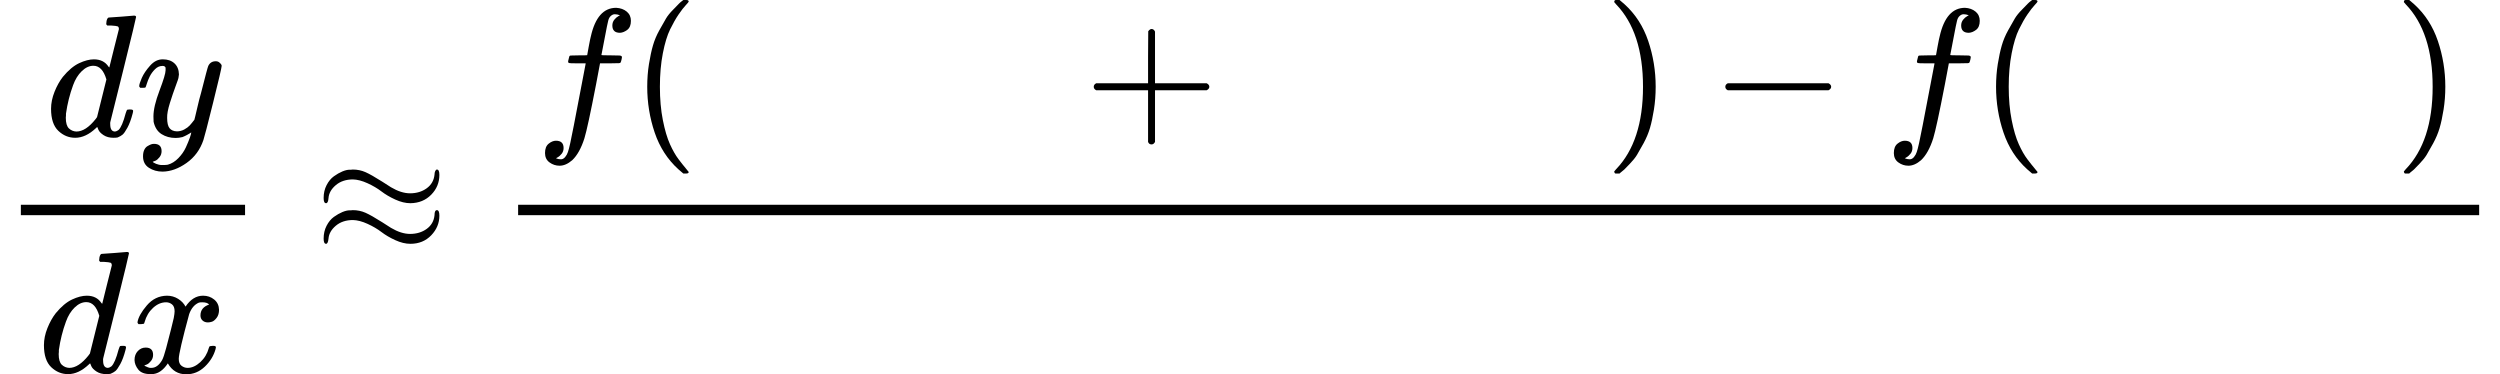 <?xml version="1.0" encoding="UTF-8" standalone="no" ?>
<svg xmlns="http://www.w3.org/2000/svg" width="260.752px" height="39.040px" viewBox="0 -1460 14406.4 2157" xmlns:xlink="http://www.w3.org/1999/xlink" style="">
<defs>
<path id="MJX-6-TEX-I-64" d="M366 683Q367 683 438 688T511 694Q523 694 523 686Q523 679 450 384T375 83T374 68Q374 26 402 26Q411 27 422 35Q443 55 463 131Q469 151 473 152Q475 153 483 153H487H491Q506 153 506 145Q506 140 503 129Q490 79 473 48T445 8T417 -8Q409 -10 393 -10Q359 -10 336 5T306 36L300 51Q299 52 296 50Q294 48 292 46Q233 -10 172 -10Q117 -10 75 30T33 157Q33 205 53 255T101 341Q148 398 195 420T280 442Q336 442 364 400Q369 394 369 396Q370 400 396 505T424 616Q424 629 417 632T378 637H357Q351 643 351 645T353 664Q358 683 366 683ZM352 326Q329 405 277 405Q242 405 210 374T160 293Q131 214 119 129Q119 126 119 118T118 106Q118 61 136 44T179 26Q233 26 290 98L298 109L352 326Z">
</path>
<!--d-->
<path id="MJX-6-TEX-I-79" d="M21 287Q21 301 36 335T84 406T158 442Q199 442 224 419T250 355Q248 336 247 334Q247 331 231 288T198 191T182 105Q182 62 196 45T238 27Q261 27 281 38T312 61T339 94Q339 95 344 114T358 173T377 247Q415 397 419 404Q432 431 462 431Q475 431 483 424T494 412T496 403Q496 390 447 193T391 -23Q363 -106 294 -155T156 -205Q111 -205 77 -183T43 -117Q43 -95 50 -80T69 -58T89 -48T106 -45Q150 -45 150 -87Q150 -107 138 -122T115 -142T102 -147L99 -148Q101 -153 118 -160T152 -167H160Q177 -167 186 -165Q219 -156 247 -127T290 -65T313 -9T321 21L315 17Q309 13 296 6T270 -6Q250 -11 231 -11Q185 -11 150 11T104 82Q103 89 103 113Q103 170 138 262T173 379Q173 380 173 381Q173 390 173 393T169 400T158 404H154Q131 404 112 385T82 344T65 302T57 280Q55 278 41 278H27Q21 284 21 287Z">
</path>
<!--y-->
<path id="MJX-6-TEX-I-78" d="M52 289Q59 331 106 386T222 442Q257 442 286 424T329 379Q371 442 430 442Q467 442 494 420T522 361Q522 332 508 314T481 292T458 288Q439 288 427 299T415 328Q415 374 465 391Q454 404 425 404Q412 404 406 402Q368 386 350 336Q290 115 290 78Q290 50 306 38T341 26Q378 26 414 59T463 140Q466 150 469 151T485 153H489Q504 153 504 145Q504 144 502 134Q486 77 440 33T333 -11Q263 -11 227 52Q186 -10 133 -10H127Q78 -10 57 16T35 71Q35 103 54 123T99 143Q142 143 142 101Q142 81 130 66T107 46T94 41L91 40Q91 39 97 36T113 29T132 26Q168 26 194 71Q203 87 217 139T245 247T261 313Q266 340 266 352Q266 380 251 392T217 404Q177 404 142 372T93 290Q91 281 88 280T72 278H58Q52 284 52 289Z">
</path>
<!--x-->
<path id="MJX-6-TEX-N-2248" d="M55 319Q55 360 72 393T114 444T163 472T205 482Q207 482 213 482T223 483Q262 483 296 468T393 413L443 381Q502 346 553 346Q609 346 649 375T694 454Q694 465 698 474T708 483Q722 483 722 452Q722 386 675 338T555 289Q514 289 468 310T388 357T308 404T224 426Q164 426 125 393T83 318Q81 289 69 289Q55 289 55 319ZM55 85Q55 126 72 159T114 210T163 238T205 248Q207 248 213 248T223 249Q262 249 296 234T393 179L443 147Q502 112 553 112Q609 112 649 141T694 220Q694 249 708 249T722 217Q722 153 675 104T555 55Q514 55 468 76T388 123T308 170T224 192Q164 192 125 159T83 84Q80 55 69 55Q55 55 55 85Z">
</path>
<!--equals-->
<path id="MJX-6-TEX-I-66" d="M118 -162Q120 -162 124 -164T135 -167T147 -168Q160 -168 171 -155T187 -126Q197 -99 221 27T267 267T289 382V385H242Q195 385 192 387Q188 390 188 397L195 425Q197 430 203 430T250 431Q298 431 298 432Q298 434 307 482T319 540Q356 705 465 705Q502 703 526 683T550 630Q550 594 529 578T487 561Q443 561 443 603Q443 622 454 636T478 657L487 662Q471 668 457 668Q445 668 434 658T419 630Q412 601 403 552T387 469T380 433Q380 431 435 431Q480 431 487 430T498 424Q499 420 496 407T491 391Q489 386 482 386T428 385H372L349 263Q301 15 282 -47Q255 -132 212 -173Q175 -205 139 -205Q107 -205 81 -186T55 -132Q55 -95 76 -78T118 -61Q162 -61 162 -103Q162 -122 151 -136T127 -157L118 -162Z">
</path>
<!--f-->
<path id="MJX-6-TEX-N-28" d="M94 250Q94 319 104 381T127 488T164 576T202 643T244 695T277 729T302 750H315H319Q333 750 333 741Q333 738 316 720T275 667T226 581T184 443T167 250T184 58T225 -81T274 -167T316 -220T333 -241Q333 -250 318 -250H315H302L274 -226Q180 -141 137 -14T94 250Z">
</path>
<!--(-->
<path id="MJX-6-TEX-N-2B" d="M56 237T56 250T70 270H369V420L370 570Q380 583 389 583Q402 583 409 568V270H707Q722 262 722 250T707 230H409V-68Q401 -82 391 -82H389H387Q375 -82 369 -68V230H70Q56 237 56 250Z">
</path>
<!--+-->
<path id="MJX-6-TEX-N-29" d="M60 749L64 750Q69 750 74 750H86L114 726Q208 641 251 514T294 250Q294 182 284 119T261 12T224 -76T186 -143T145 -194T113 -227T90 -246Q87 -249 86 -250H74Q66 -250 63 -250T58 -247T55 -238Q56 -237 66 -225Q221 -64 221 250T66 725Q56 737 55 738Q55 746 60 749Z">
</path>
<!--)-->
<path id="MJX-6-TEX-N-2212" d="M84 237T84 250T98 270H679Q694 262 694 250T679 230H98Q84 237 84 250Z">
</path>
</defs>
<g stroke="currentColor" fill="currentColor" stroke-width="0" transform="matrix(1 0 0 -1 0 0)">
<g data-mml-node="math">
<g data-mml-node="mfrac">
<g data-mml-node="mrow" transform="translate(261, 676)">
<g data-mml-node="mi">
<use xlink:href="#MJX-6-TEX-I-64">
</use>
</g>
<g data-mml-node="mi" transform="translate(520, 0)">
<use xlink:href="#MJX-6-TEX-I-79">
</use>
</g>
</g>
<g data-mml-node="mrow" transform="translate(220, -686)">
<g data-mml-node="mi">
<use xlink:href="#MJX-6-TEX-I-64">
</use>
</g>
<g data-mml-node="mi" transform="translate(520, 0)">
<use xlink:href="#MJX-6-TEX-I-78">
</use>
</g>
</g>
<rect width="1292" height="60" x="120" y="220">
</rect>
</g>
<g data-mml-node="mo" transform="translate(1809.8, 0)">
<use xlink:href="#MJX-6-TEX-N-2248">
</use>
</g>
<g data-mml-node="mfrac" transform="translate(2865.6, 0)">
<g data-mml-node="mrow" transform="translate(220, 710)">
<g data-mml-node="mi">
<use xlink:href="#MJX-6-TEX-I-66">
</use>
</g>
<g data-mml-node="mo" transform="translate(550, 0)">
<use xlink:href="#MJX-6-TEX-N-28">
</use>
</g>
<g data-mml-node="mstyle" transform="translate(939, 0)">
<g data-mml-node="mspace">
</g>
</g>
<g data-mml-node="mo" transform="translate(3161.2, 0)">
<use xlink:href="#MJX-6-TEX-N-2B"></use></g>
<g data-mml-node="mstyle" transform="translate(4161.4, 0)">
<g data-mml-node="mspace">
</g></g>
<g data-mml-node="mo" transform="translate(6161.4, 0)">
<use xlink:href="#MJX-6-TEX-N-29">
</use></g>
<g data-mml-node="mo" transform="translate(6772.7, 0)">
<use xlink:href="#MJX-6-TEX-N-2212">
</use></g>
<g data-mml-node="mi" transform="translate(7772.9, 0)">
<use xlink:href="#MJX-6-TEX-I-66"></use></g>
<g data-mml-node="mo" transform="translate(8322.9, 0)">
<use xlink:href="#MJX-6-TEX-N-28">
</use></g>
<g data-mml-node="mstyle" transform="translate(8711.9, 0)">
<g data-mml-node="mspace">
</g></g>
<g data-mml-node="mo" transform="translate(10711.9, 0)">
<use xlink:href="#MJX-6-TEX-N-29">
</use></g></g>
<g data-mml-node="mstyle" transform="translate(4770.4, -686)">
<g data-mml-node="mspace">
</g></g>
<rect width="11300.9" height="60" x="120" y="220">
</rect>
</g>
</g>
</g>
</svg>
<!--M366 683Q367 683 438 688T511 represents letter d-->
